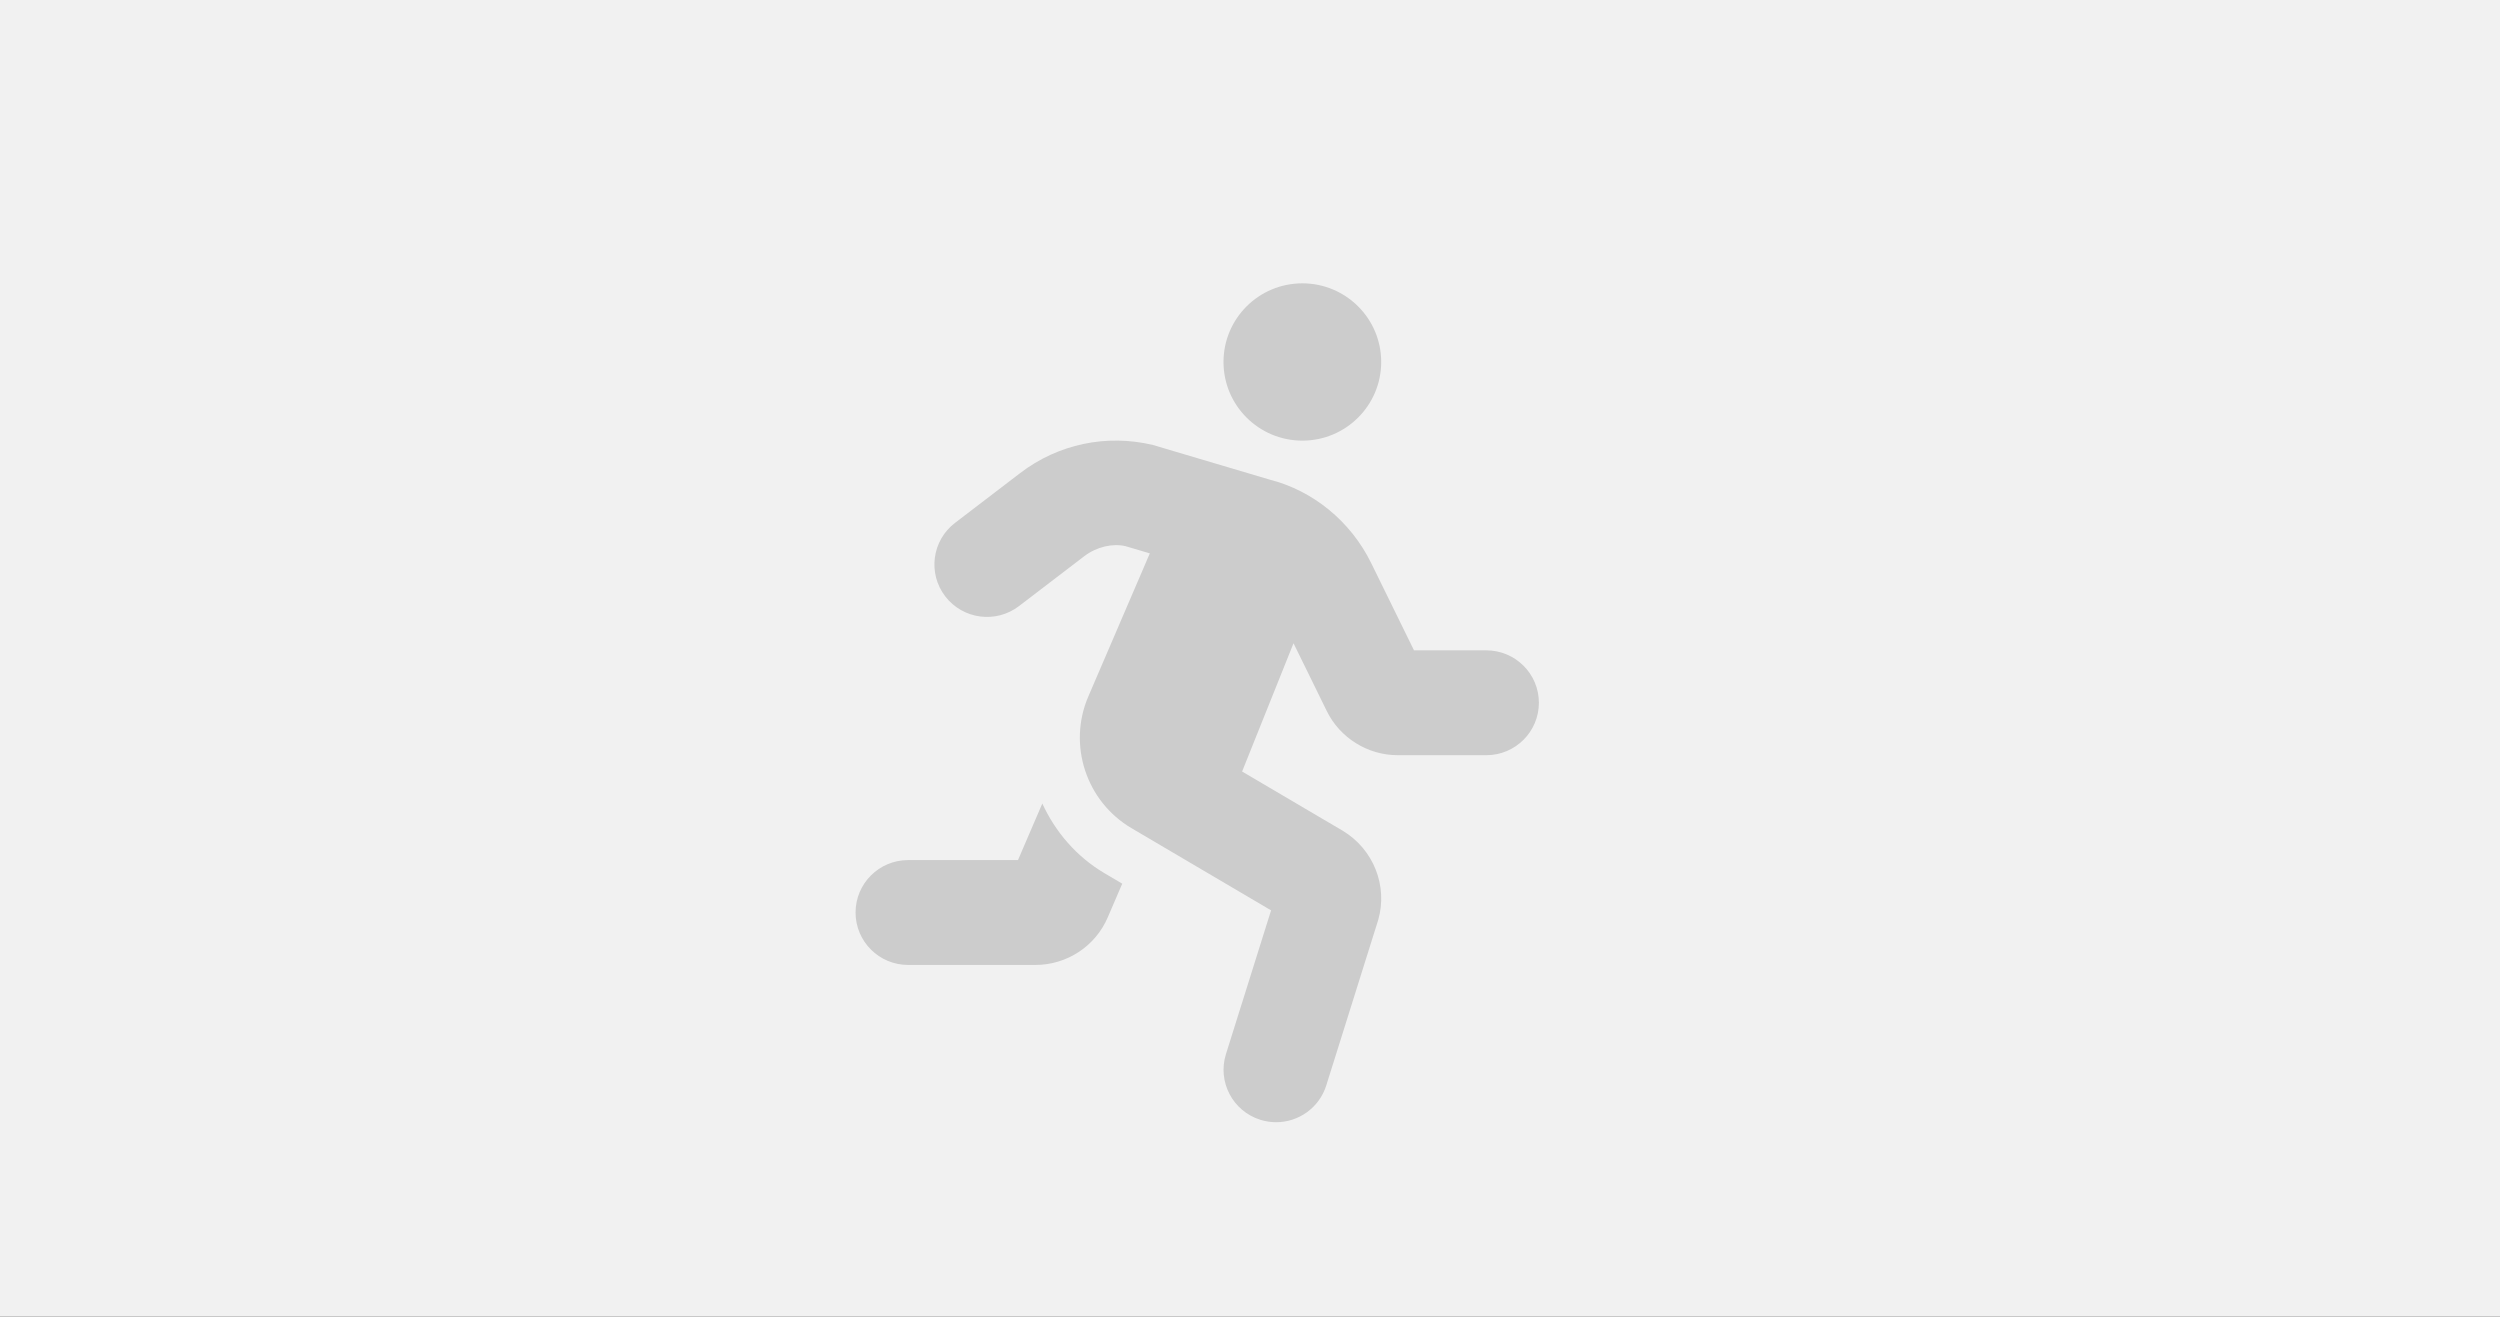 <svg width="450" height="237" viewBox="0 0 450 237" fill="none" xmlns="http://www.w3.org/2000/svg">
<rect x="0" y="0" width="450" height="237" fill="#333333" stroke="none"/>
<g clip-path="url(#clip0_151_10)">
<path d="M450 0H0V237H450V0Z" fill="#F1F1F1"/>
</g>
<path d="M234.423 79.314C242.261 79.314 248.616 72.975 248.616 65.157C248.616 57.338 242.261 51 234.423 51C226.585 51 220.231 57.338 220.231 65.157C220.231 72.975 226.585 79.314 234.423 79.314ZM187.615 144.633L183.239 154.814H163.461C158.237 154.814 154 159.04 154 164.252C154 169.463 158.237 173.69 163.461 173.69H186.362C192.053 173.69 197.177 170.315 199.403 165.109L202.003 159.058L198.848 157.2C193.727 154.182 189.96 149.717 187.615 144.633ZM267.539 117.063H254.52L246.815 101.357C243.119 93.821 236.333 88.312 228.548 86.333L207.532 80.098C199.164 78.092 190.451 79.936 183.629 85.154L171.9 94.122C167.752 97.293 166.966 103.215 170.15 107.353C173.334 111.491 179.269 112.266 183.414 109.099L195.149 100.13C197.417 98.393 200.306 97.77 202.621 98.319L206.967 99.608L195.891 125.382C192.16 134.077 195.504 144.261 203.667 149.068L228.794 163.865L220.671 189.74C219.111 194.713 221.887 200.006 226.872 201.564C227.815 201.859 228.767 202 229.705 202C233.729 202 237.46 199.413 238.728 195.379L248.083 165.573C249.831 159.447 247.229 152.867 241.685 149.531L223.578 138.873L232.835 115.785L238.829 128.004C241.194 132.823 246.197 135.935 251.576 135.935H267.539C272.763 135.935 277 131.709 277 126.497C277 121.285 272.763 117.063 267.539 117.063Z" fill="#CCCCCC"/>
<defs>
<clipPath id="clip0_151_10">
<rect width="450" height="237" fill="white"/>
</clipPath>
</defs>
</svg>
